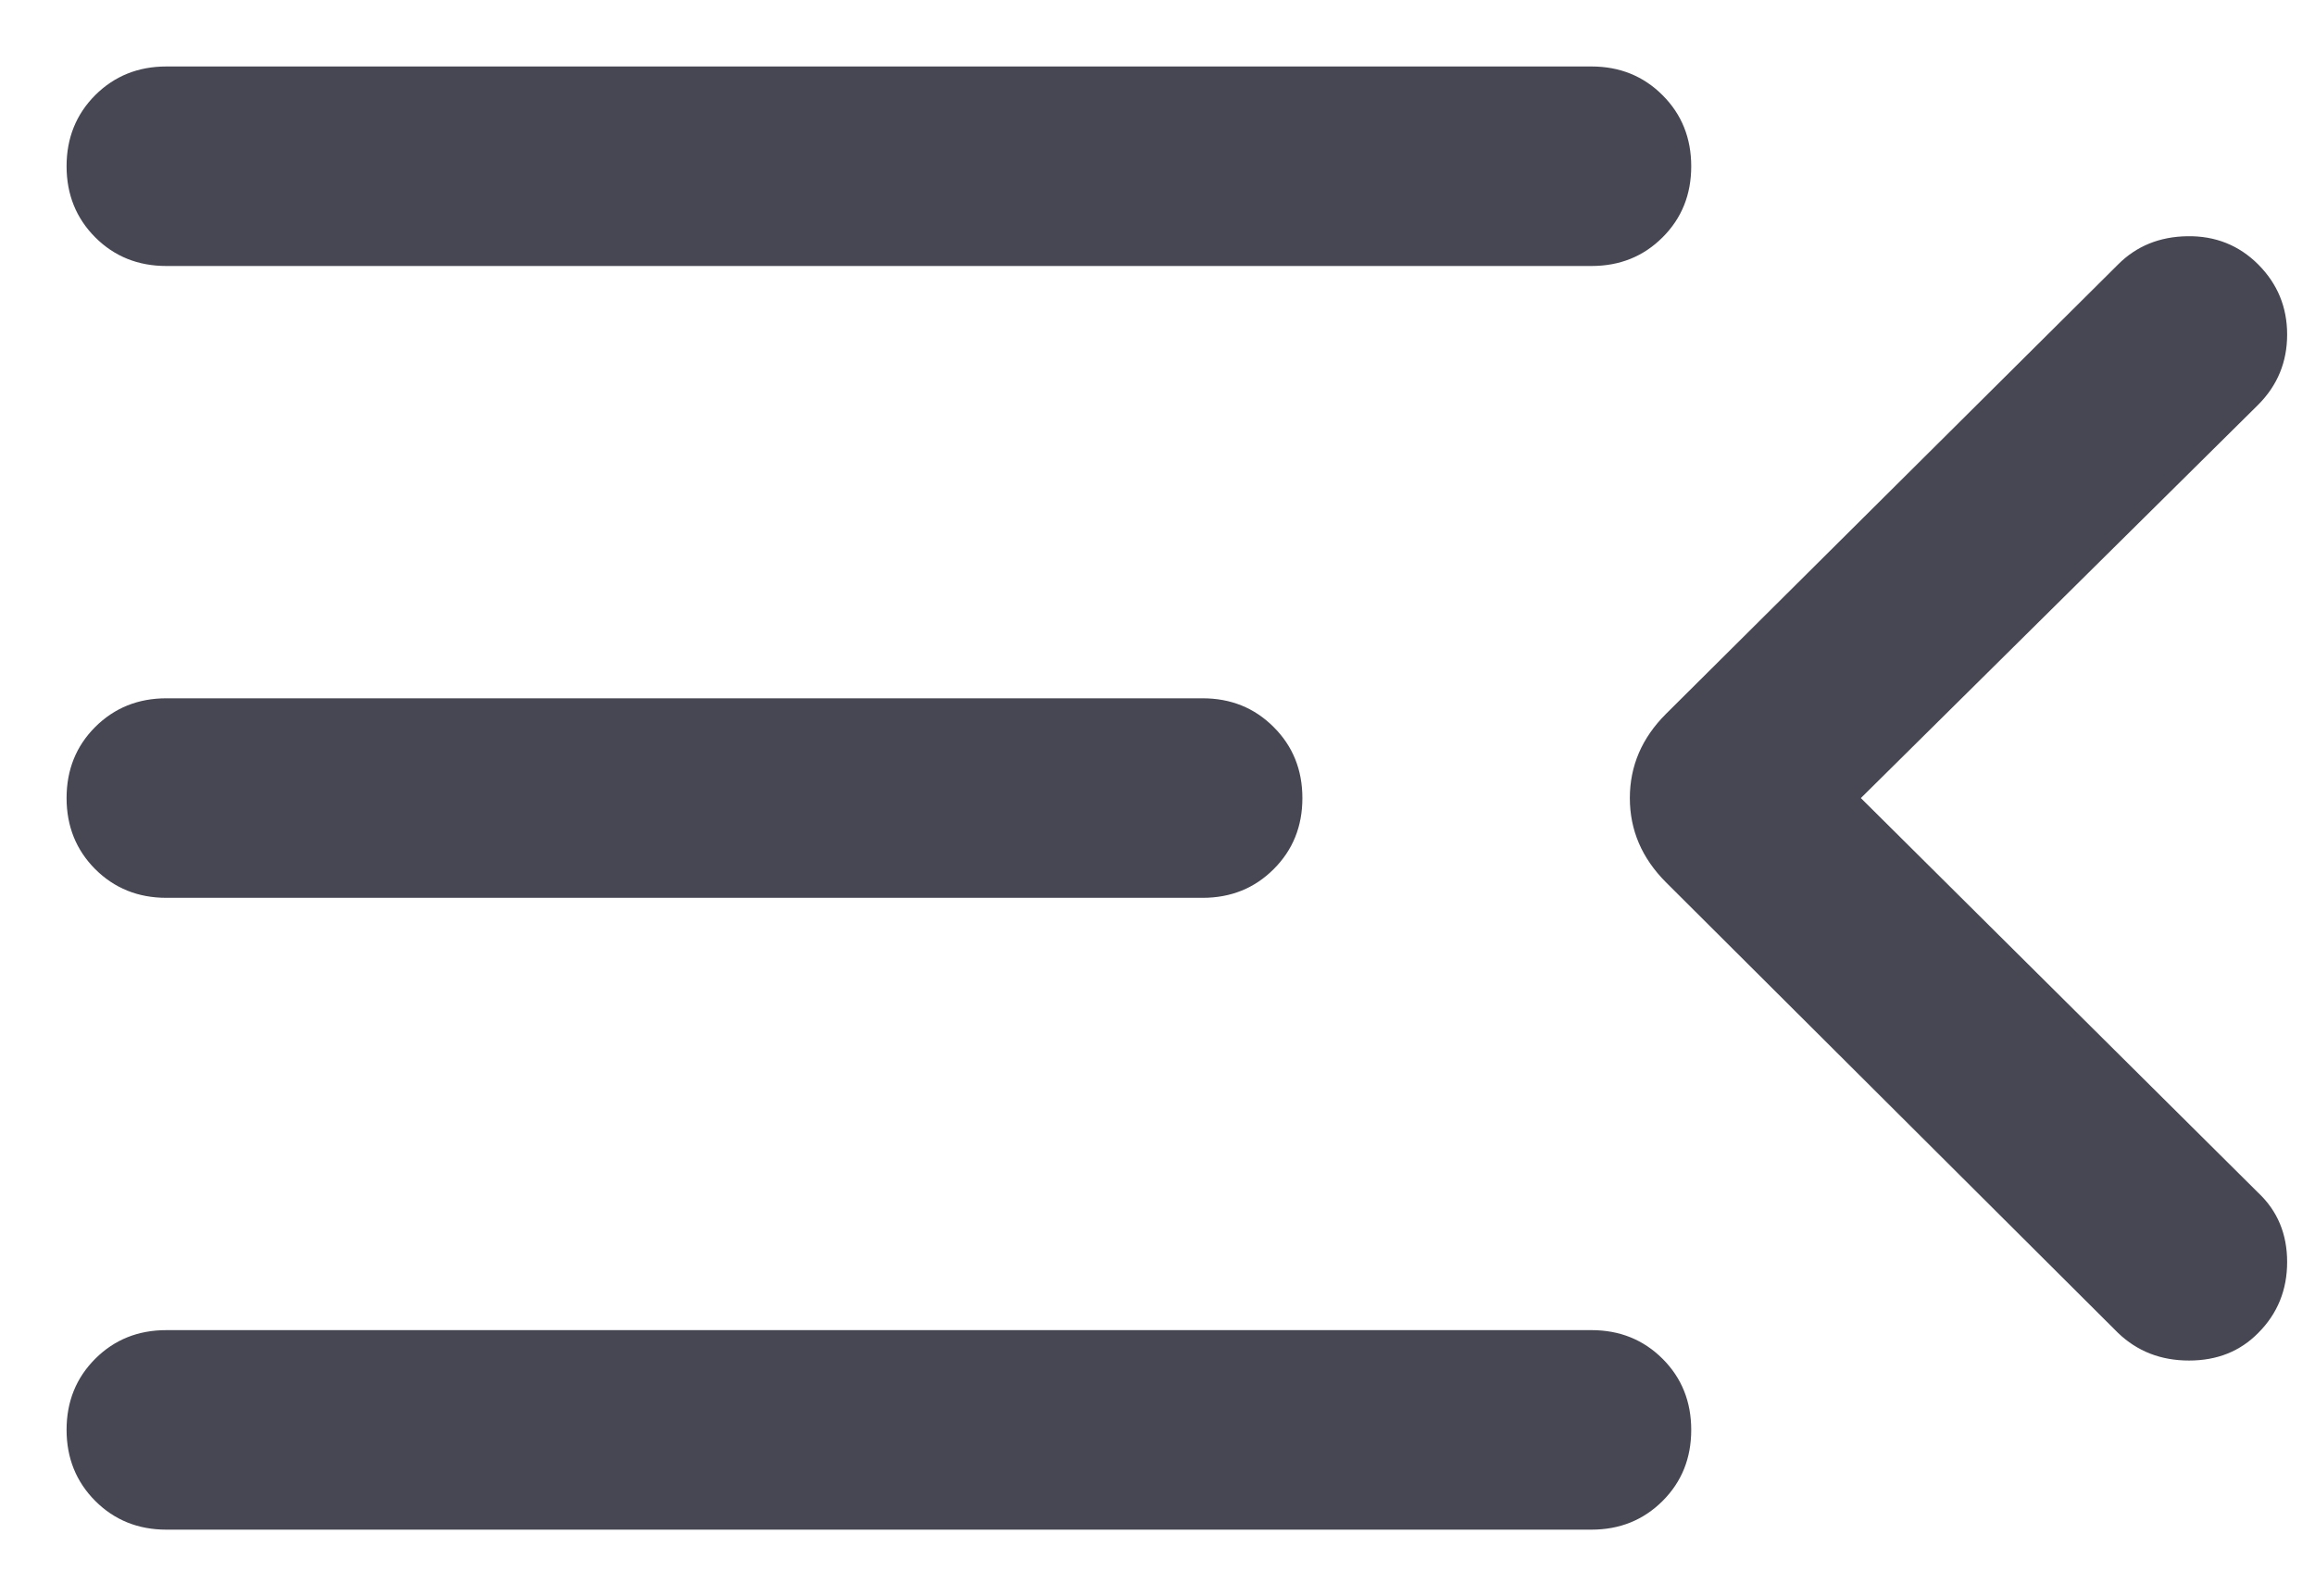 <svg width="29" height="20" viewBox="0 0 29 20" fill="none" xmlns="http://www.w3.org/2000/svg">
<path d="M2.084 19.167C1.73 19.167 1.433 19.047 1.193 18.807C0.954 18.567 0.834 18.27 0.834 17.916C0.834 17.562 0.954 17.265 1.193 17.026C1.433 16.786 1.73 16.667 2.084 16.667H19.936C20.291 16.667 20.587 16.787 20.827 17.026C21.067 17.266 21.186 17.563 21.186 17.917C21.186 18.272 21.067 18.568 20.827 18.808C20.587 19.047 20.291 19.167 19.936 19.167H2.084ZM26.533 16.702L20.869 11.055C20.568 10.753 20.417 10.402 20.417 10C20.417 9.598 20.568 9.247 20.869 8.946L26.533 3.314C26.763 3.083 27.053 2.965 27.403 2.96C27.752 2.955 28.048 3.073 28.289 3.314C28.53 3.556 28.651 3.848 28.651 4.192C28.651 4.536 28.53 4.829 28.289 5.071L23.311 10L28.289 14.946C28.53 15.173 28.651 15.462 28.651 15.813C28.651 16.164 28.53 16.461 28.289 16.702C28.062 16.933 27.773 17.048 27.422 17.048C27.07 17.048 26.774 16.933 26.533 16.702ZM2.084 11.25C1.73 11.25 1.433 11.13 1.193 10.891C0.954 10.651 0.834 10.354 0.834 10C0.834 9.645 0.954 9.348 1.193 9.109C1.433 8.87 1.73 8.75 2.084 8.75H15.065C15.419 8.75 15.716 8.87 15.955 9.11C16.195 9.349 16.315 9.646 16.315 10.001C16.315 10.355 16.195 10.652 15.955 10.891C15.716 11.13 15.419 11.25 15.065 11.25H2.084ZM2.084 3.333C1.73 3.333 1.433 3.214 1.193 2.974C0.954 2.734 0.834 2.437 0.834 2.083C0.834 1.729 0.954 1.432 1.193 1.192C1.433 0.953 1.73 0.833 2.084 0.833H19.936C20.291 0.833 20.587 0.953 20.827 1.193C21.067 1.433 21.186 1.73 21.186 2.084C21.186 2.438 21.067 2.735 20.827 2.974C20.587 3.214 20.291 3.333 19.936 3.333H2.084Z" fill="#464753"/>
</svg>
